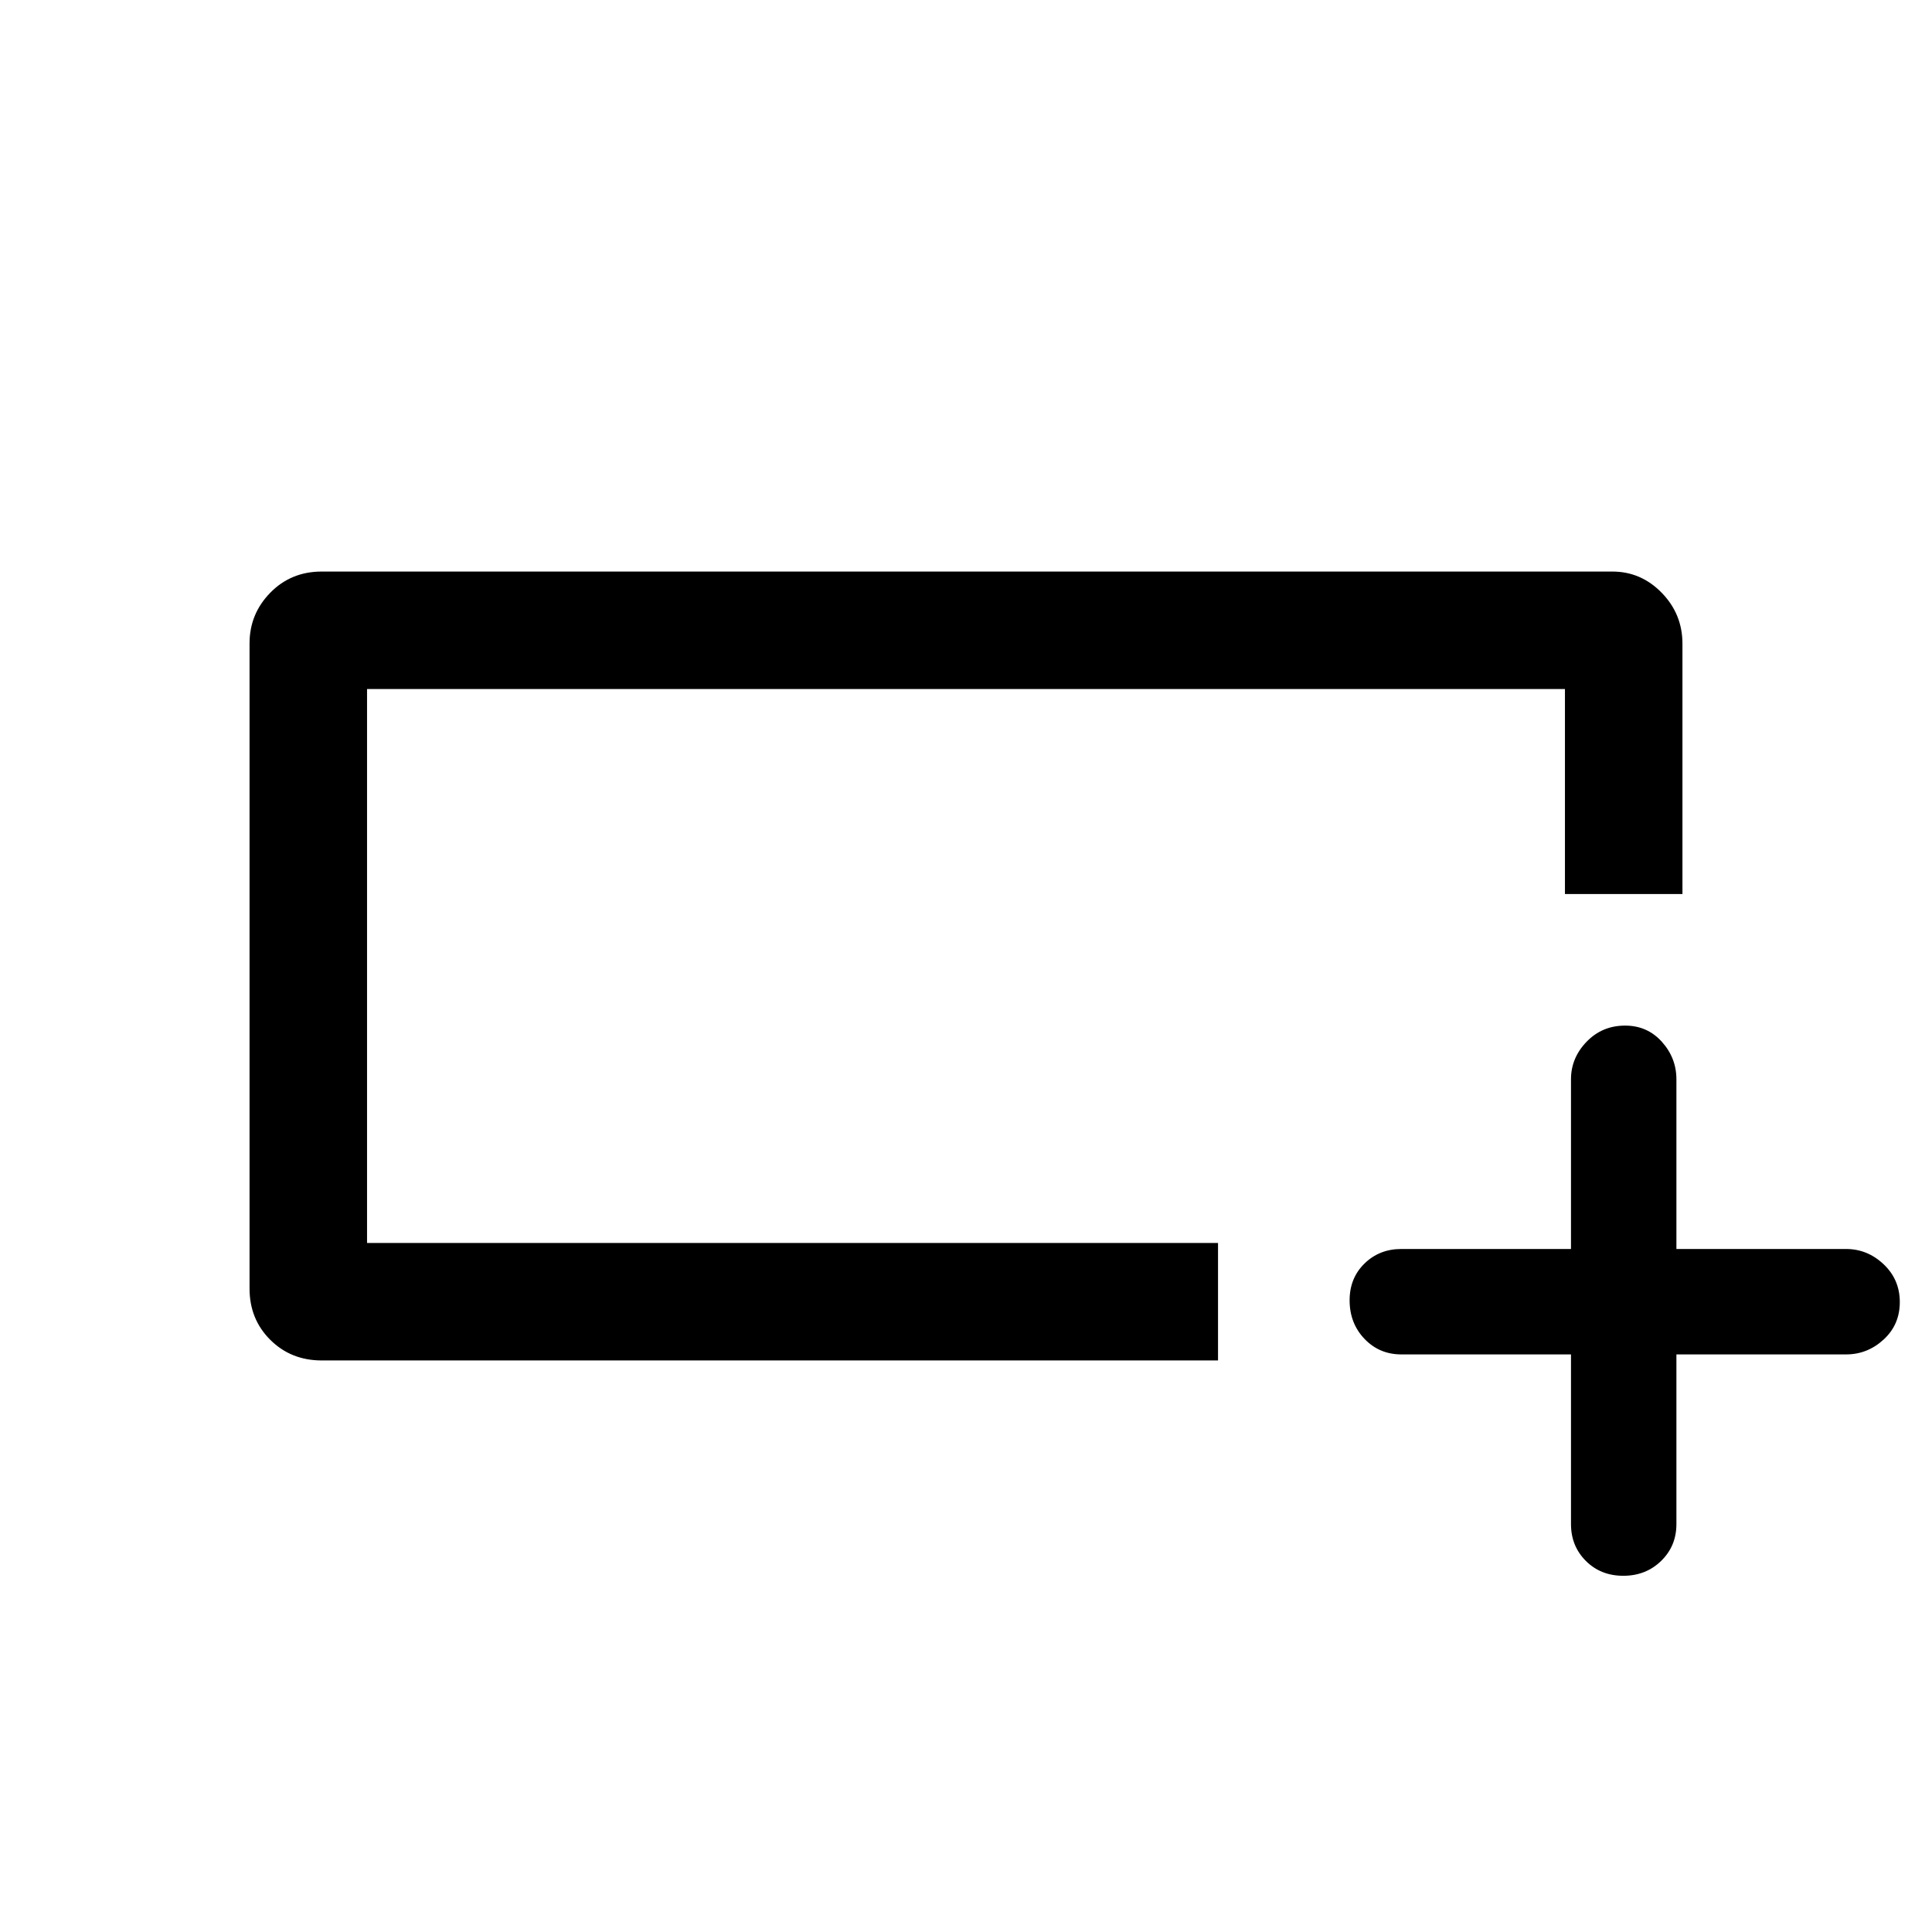 <svg xmlns="http://www.w3.org/2000/svg" height="48" viewBox="0 -960 960 960" width="48"><path d="M605.23-284.001H159.848q-15.26 0-25.553-10.25-10.294-10.249-10.294-25.443v-320.62q0-14.644 10.294-25.164 10.293-10.521 25.553-10.521h641.304q14.285 0 24.566 10.569 10.281 10.568 10.281 25.278v124.382h-58.384v-101.845h-595.23v275.23H605.23v58.384Zm-422.845-58.384v-275.23 275.23Zm598.23 55.384h-84.308q-10.919 0-18.306-7.736-7.386-7.735-7.386-19.169 0-11.01 7.386-18.245 7.387-7.234 18.306-7.234h84.308v-84.308q0-10.619 7.735-18.656 7.735-8.036 19.17-8.036 11.01 0 18.244 8.036 7.235 8.037 7.235 18.656v84.308h84.308q10.619 0 18.655 7.589 8.037 7.589 8.037 18.807 0 11.219-8.037 18.603-8.036 7.385-18.655 7.385h-84.308v84.308q0 10.919-7.589 18.305-7.589 7.387-18.808 7.387-11.218 0-18.603-7.387-7.384-7.386-7.384-18.305v-84.308Z"/></svg>